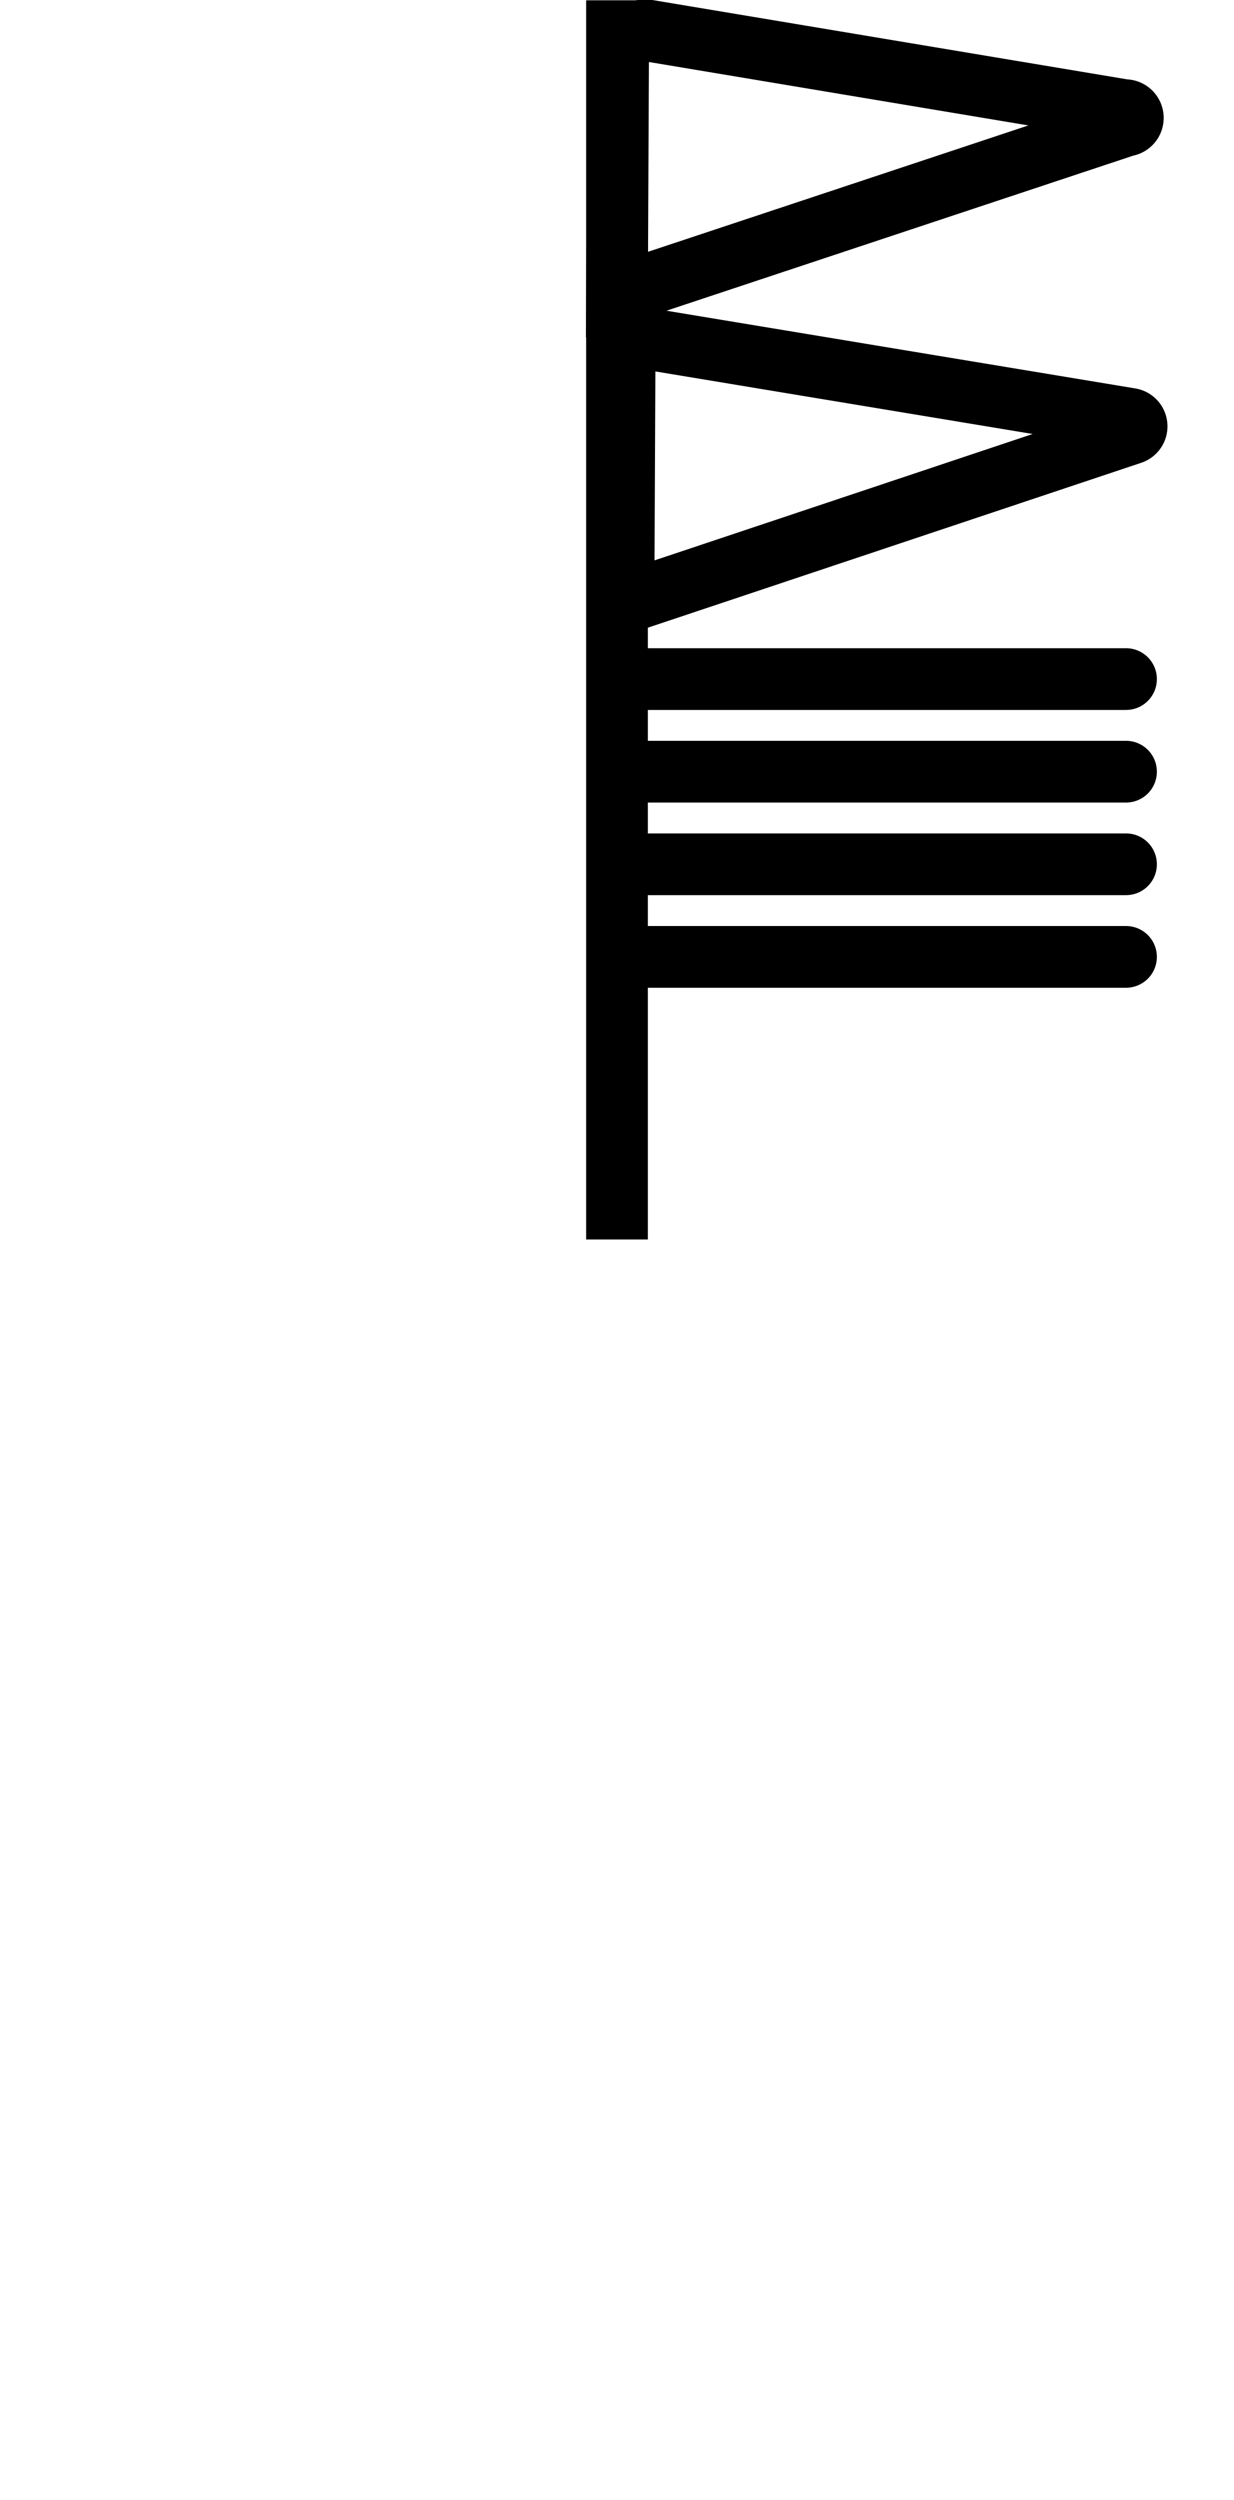 <svg xmlns="http://www.w3.org/2000/svg" viewBox="0 0 80 162"><defs><style>.cls-1{fill:#ed5f5f;opacity:0;}.cls-2,.cls-3,.cls-4{fill:none;stroke:#000;stroke-width:4px;}.cls-2,.cls-3{stroke-miterlimit:10;}.cls-3,.cls-4{stroke-linecap:round;}.cls-4{stroke-linejoin:round;}</style></defs><title>资源 67</title><g id="图层_2" data-name="图层 2"><g id="图层_1-2" data-name="图层 1"><rect class="cls-1" width="80" height="162"/><line class="cls-2" x1="40" y1="0.02" x2="40" y2="80.31"/><path class="cls-3" d="M40,19.09l.07-15.33A1.76,1.76,0,0,1,42.13,2L72.9,7.14a.49.49,0,0,1,.08,1Z"/><path class="cls-3" d="M40.42,39.09l.07-15.33a1.75,1.75,0,0,1,2-1.72l30.78,5.1a.49.49,0,0,1,.08.95Z"/><line class="cls-4" x1="73" y1="62" x2="40.02" y2="62"/><line class="cls-4" x1="73" y1="56" x2="40.02" y2="56"/><line class="cls-4" x1="73" y1="50" x2="40.02" y2="50"/><line class="cls-4" x1="73" y1="44" x2="40.02" y2="44"/></g></g></svg>
